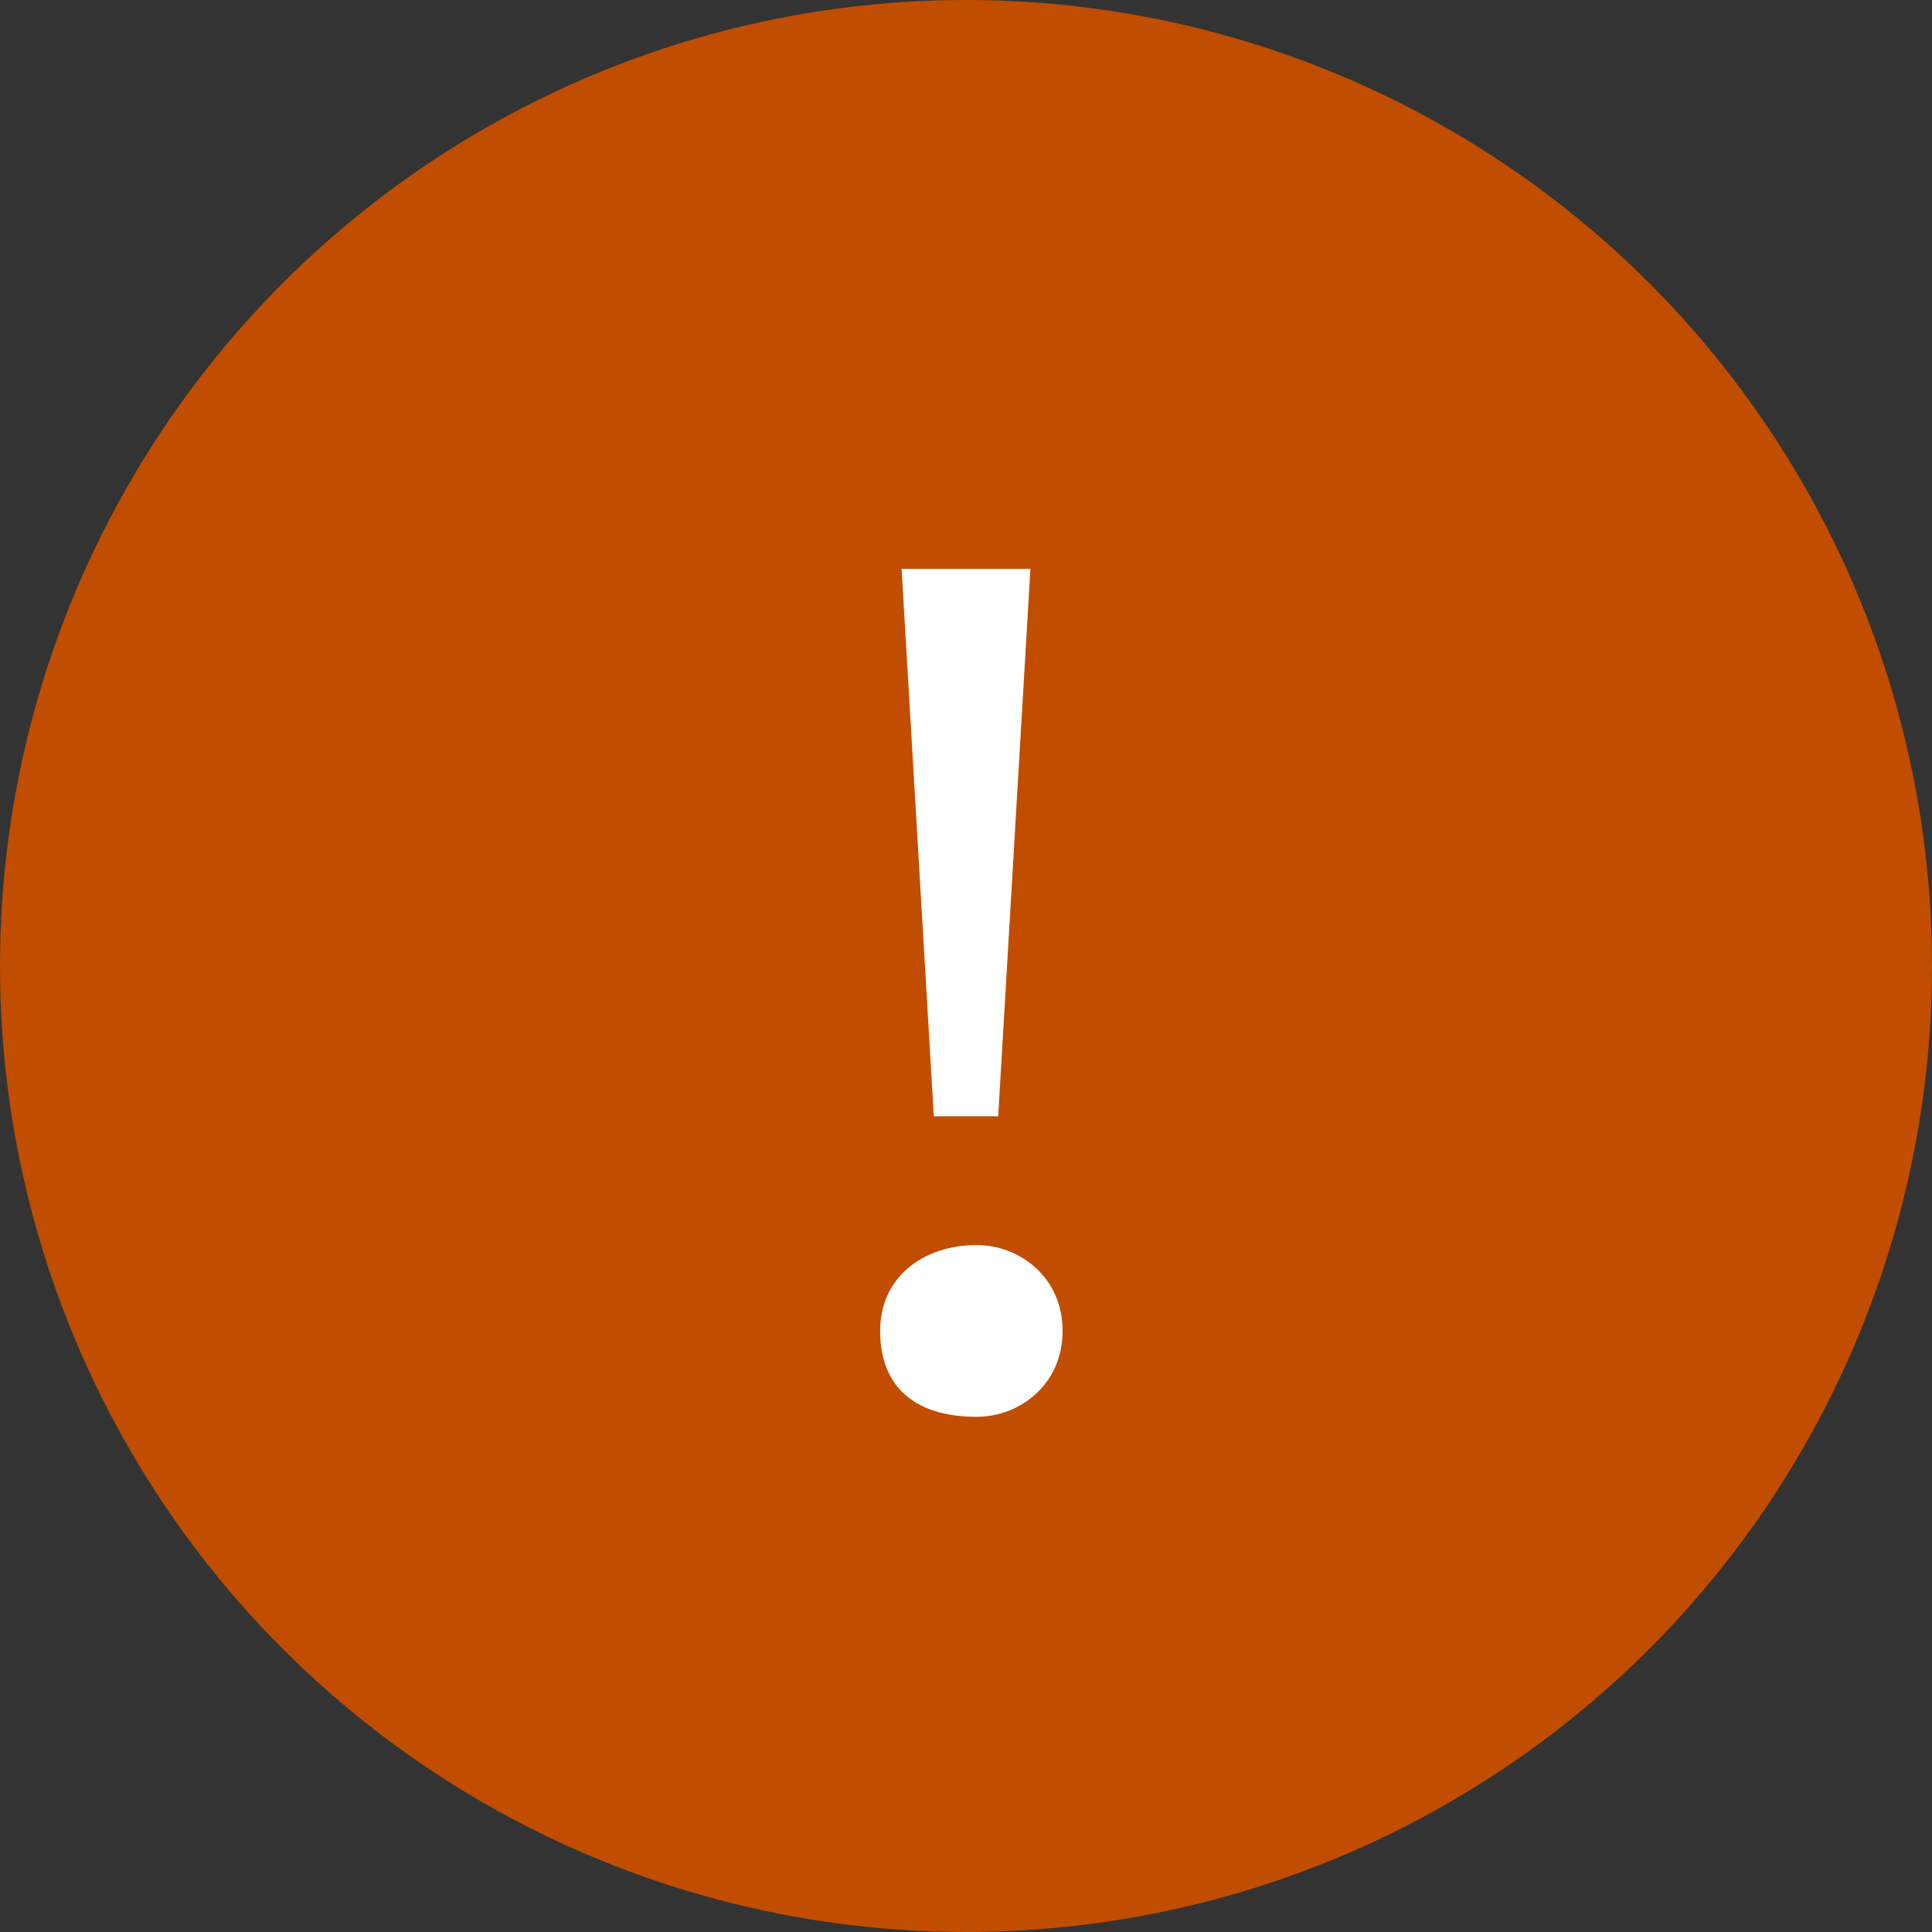 <svg xmlns="http://www.w3.org/2000/svg" viewBox="0 0 18 18">
    <rect x="0" y="0" width="18" height="18" fill="#333333" stroke="none"/>
    <g transform="translate(-752 -1275)">
        <circle cx="761" cy="1284" r="9" fill="#c14d00"/>
        <path d="M760.2 1287.4c0-.5.4-.8.9-.8.4 0 .8.3.8.8s-.4.8-.8.8c-.6 0-.9-.3-.9-.8zm.5-2l-.3-5.1h1.2l-.3 5.1h-.6z"
              fill="#fff"/>
    </g>
</svg>